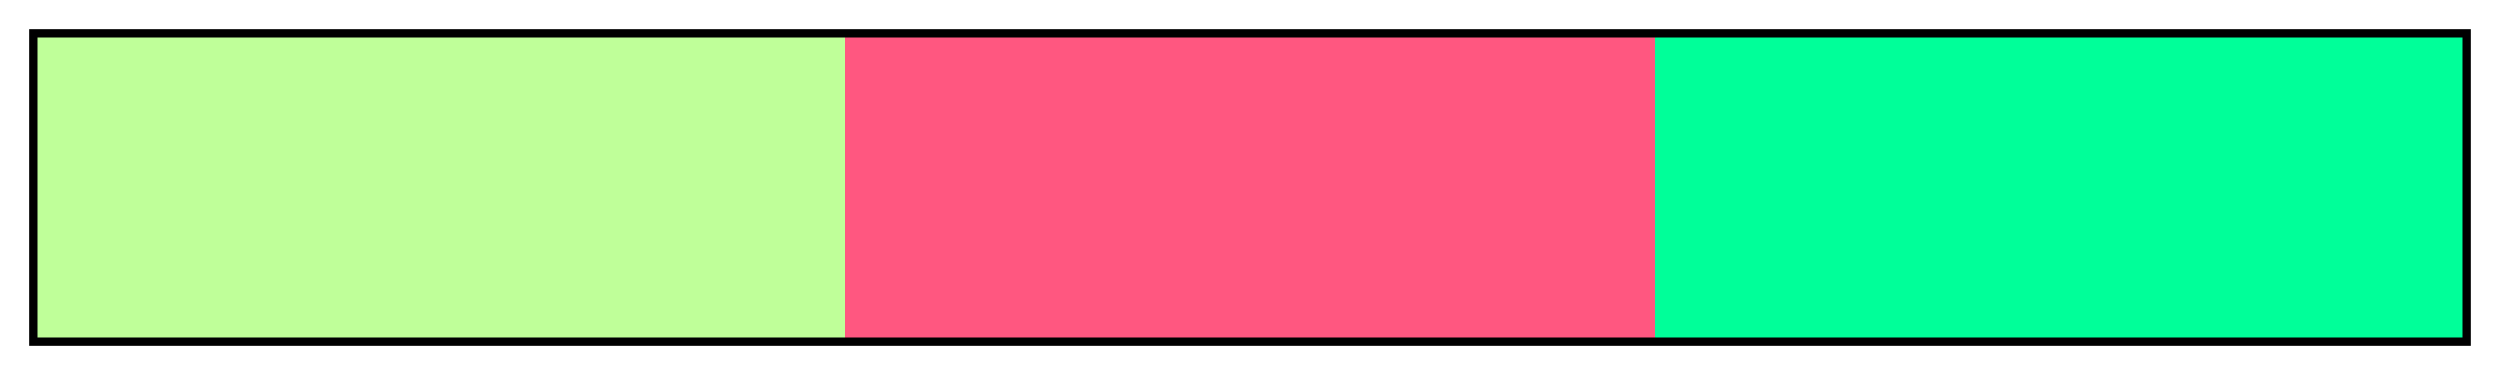 <?xml version="1.0" encoding="UTF-8"?>
<svg xmlns="http://www.w3.org/2000/svg" version="1.1" width="300px" height="45px" viewBox="0 0 300 45">
  <g>
    <defs>
      <linearGradient id="Pink Split Complementary 08a" gradientUnits="objectBoundingBox" spreadMethod="pad" x1="0%" x2="100%" y1="0%" y2="0%">
        <stop offset="0.00%" stop-color="rgb(191,255,153)" stop-opacity="1"/>
        <stop offset="16.67%" stop-color="rgb(191,255,153)" stop-opacity="1"/>
        <stop offset="33.33%" stop-color="rgb(191,255,153)" stop-opacity="1"/>
        <stop offset="33.33%" stop-color="rgb(255,87,128)" stop-opacity="1"/>
        <stop offset="50.00%" stop-color="rgb(255,87,128)" stop-opacity="1"/>
        <stop offset="66.67%" stop-color="rgb(255,87,128)" stop-opacity="1"/>
        <stop offset="66.67%" stop-color="rgb(0,255,153)" stop-opacity="1"/>
        <stop offset="83.33%" stop-color="rgb(0,255,153)" stop-opacity="1"/>
        <stop offset="100.00%" stop-color="rgb(0,255,153)" stop-opacity="1"/>
      </linearGradient>
    </defs>
    <rect fill="url(#Pink Split Complementary 08a)" x="4" y="4" width="292" height="37" stroke="black" stroke-width="1"/>
  </g>
</svg>
